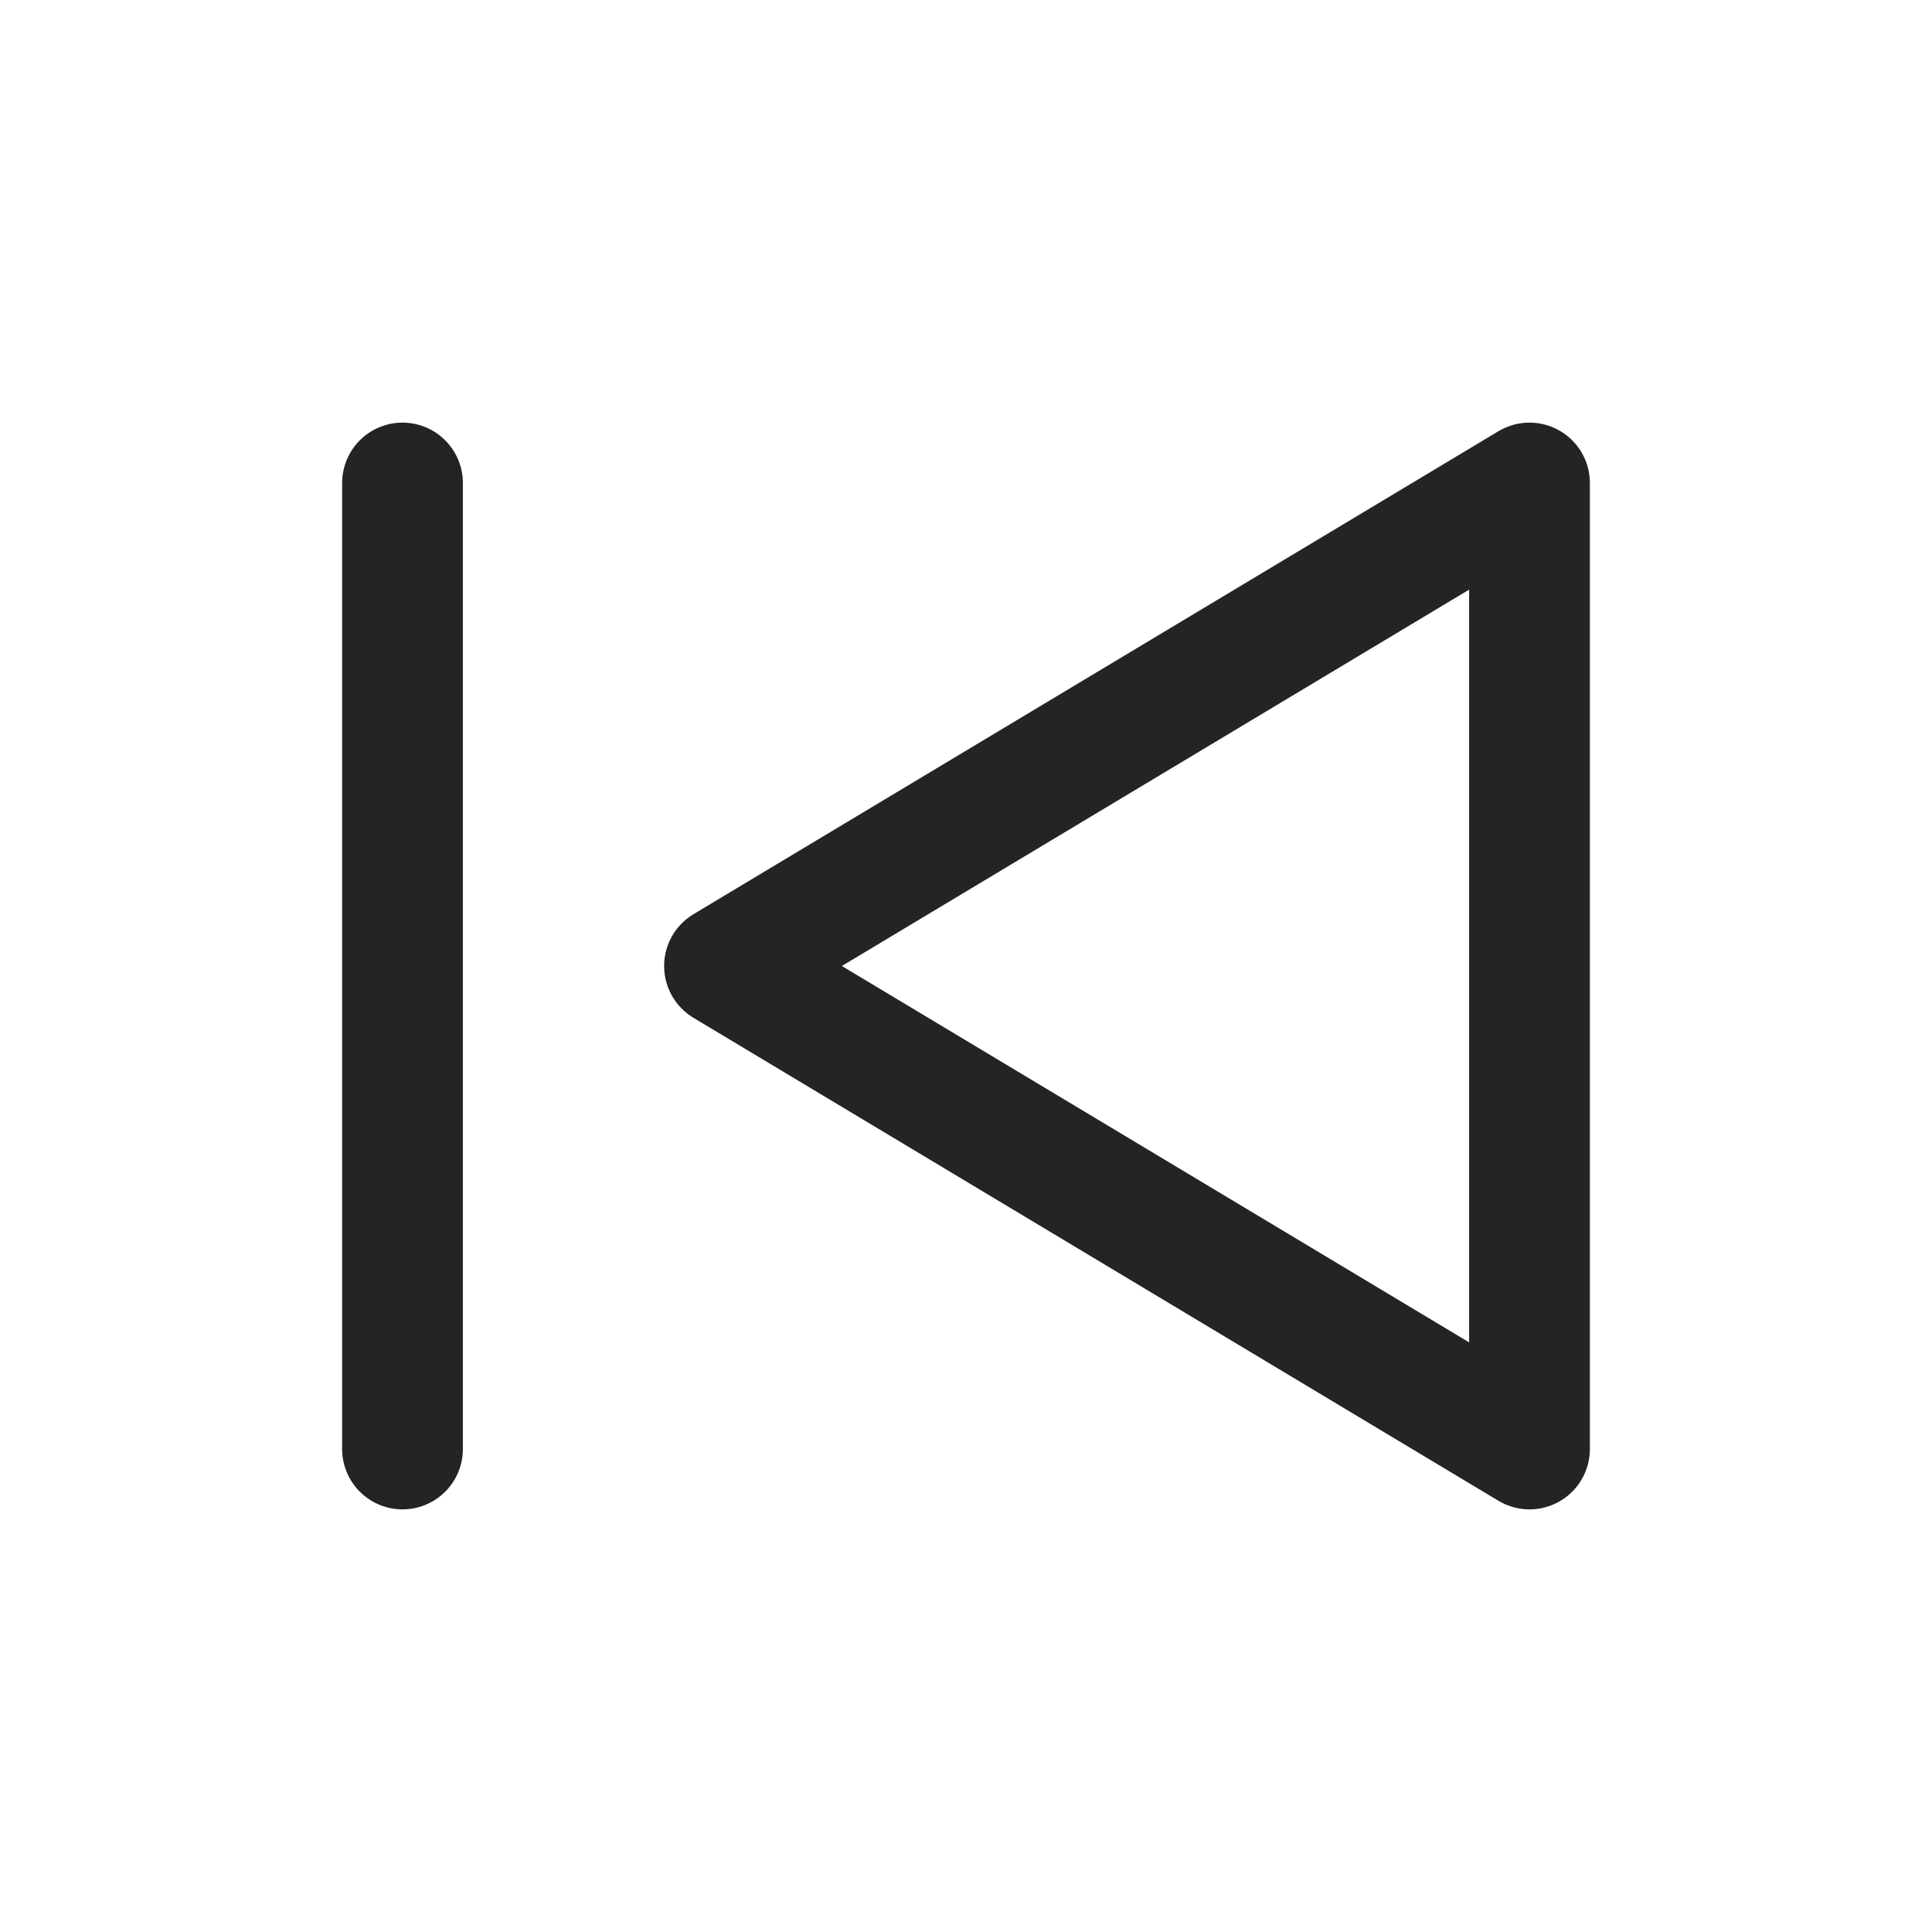 <?xml version="1.0" encoding="utf-8"?>
<svg width="40px" height="40px" viewBox="0 0 24 24" fill="none" xmlns="http://www.w3.org/2000/svg">
    <path 
        stroke="#242424"
        stroke-width="1.5"
        stroke-linecap="round"
        stroke-linejoin="round"
        d="M5 18L5 6M19 6V18L9 12L19 6Z" 
    />
</svg>